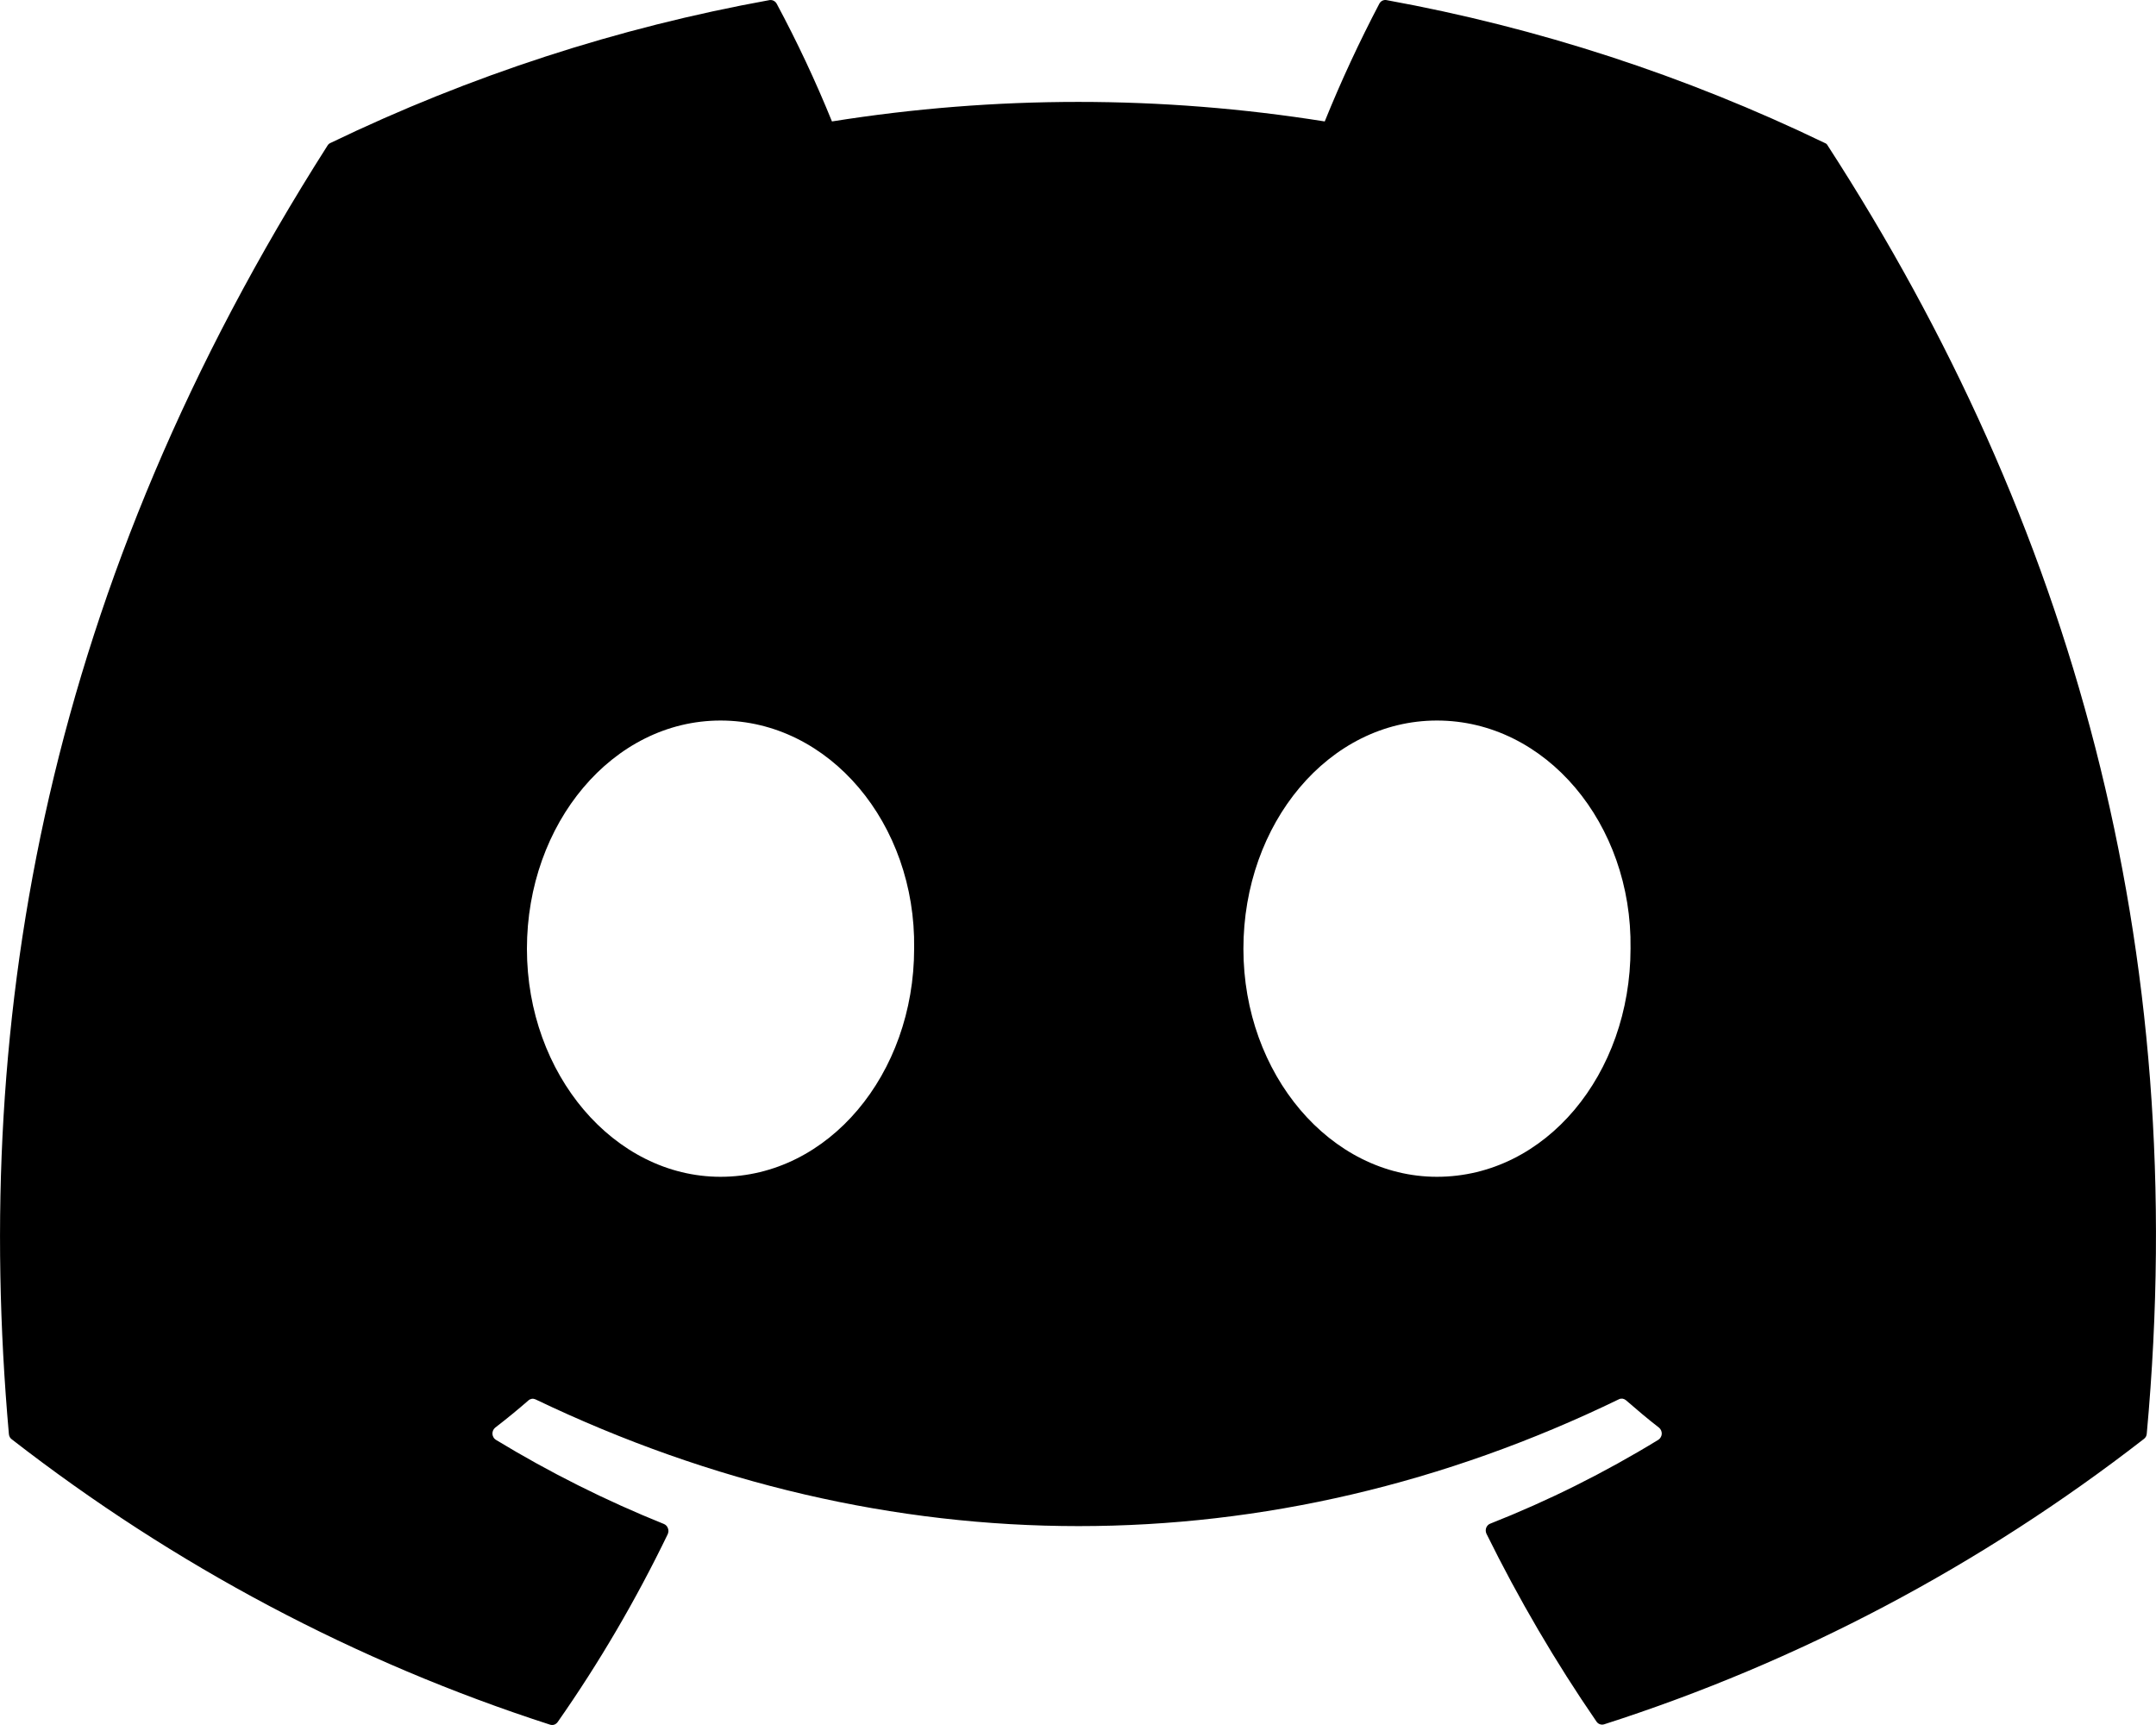 <svg width="25" height="20" viewBox="0 0 25 20" fill="none" xmlns="http://www.w3.org/2000/svg">
<path d="M21.194 1.689C21.187 1.674 21.175 1.663 21.16 1.658C19.541 0.877 17.832 0.32 16.076 0.001C16.06 -0.002 16.044 0.001 16.029 0.008C16.015 0.015 16.003 0.027 15.995 0.041C15.762 0.485 15.55 0.941 15.361 1.408C13.467 1.106 11.541 1.106 9.647 1.408C9.457 0.94 9.243 0.484 9.005 0.041C8.997 0.027 8.985 0.016 8.971 0.009C8.956 0.001 8.94 -0.001 8.924 0.001C7.165 0.319 5.453 0.876 3.831 1.658C3.817 1.664 3.805 1.675 3.797 1.689C0.557 6.773 -0.331 11.729 0.103 16.626C0.104 16.638 0.107 16.65 0.113 16.661C0.119 16.672 0.127 16.681 0.137 16.688C2.024 18.154 4.134 19.272 6.378 19.996C6.394 20.001 6.411 20.001 6.427 19.996C6.443 19.99 6.457 19.979 6.467 19.965C6.949 19.277 7.375 18.548 7.743 17.787C7.747 17.776 7.75 17.765 7.751 17.753C7.751 17.741 7.749 17.73 7.745 17.719C7.741 17.708 7.735 17.698 7.728 17.69C7.72 17.681 7.71 17.675 7.7 17.67C7.026 17.399 6.373 17.072 5.749 16.693C5.738 16.686 5.728 16.676 5.722 16.664C5.715 16.653 5.711 16.639 5.71 16.626C5.709 16.612 5.712 16.599 5.717 16.586C5.722 16.574 5.73 16.563 5.74 16.554C5.872 16.452 6.004 16.345 6.127 16.237C6.138 16.227 6.151 16.221 6.166 16.218C6.18 16.216 6.194 16.218 6.208 16.224C10.298 18.184 14.728 18.184 18.771 16.224C18.784 16.217 18.798 16.215 18.813 16.216C18.827 16.218 18.84 16.224 18.852 16.233C18.975 16.34 19.107 16.452 19.239 16.554C19.249 16.563 19.257 16.574 19.262 16.586C19.267 16.599 19.27 16.612 19.269 16.626C19.268 16.639 19.264 16.653 19.257 16.664C19.25 16.676 19.241 16.686 19.23 16.693C18.607 17.074 17.954 17.4 17.279 17.666C17.268 17.67 17.259 17.677 17.251 17.685C17.244 17.693 17.237 17.703 17.233 17.714C17.229 17.725 17.228 17.737 17.228 17.748C17.229 17.76 17.231 17.771 17.236 17.782C17.61 18.54 18.036 19.268 18.512 19.96C18.522 19.975 18.536 19.986 18.552 19.991C18.568 19.997 18.585 19.997 18.601 19.992C20.851 19.271 22.968 18.152 24.859 16.684C24.869 16.677 24.877 16.667 24.883 16.657C24.889 16.646 24.892 16.634 24.893 16.621C25.412 10.965 24.017 6.05 21.194 1.689ZM8.355 13.644C7.122 13.644 6.11 12.456 6.11 11.001C6.11 9.546 7.105 8.354 8.355 8.354C9.617 8.354 10.621 9.55 10.6 10.996C10.6 12.456 9.605 13.644 8.355 13.644ZM16.662 13.644C15.429 13.644 14.418 12.456 14.418 11.001C14.418 9.546 15.408 8.354 16.662 8.354C17.925 8.354 18.928 9.55 18.907 10.996C18.907 12.456 17.921 13.644 16.662 13.644Z" fill="currentColor"/>
</svg>

